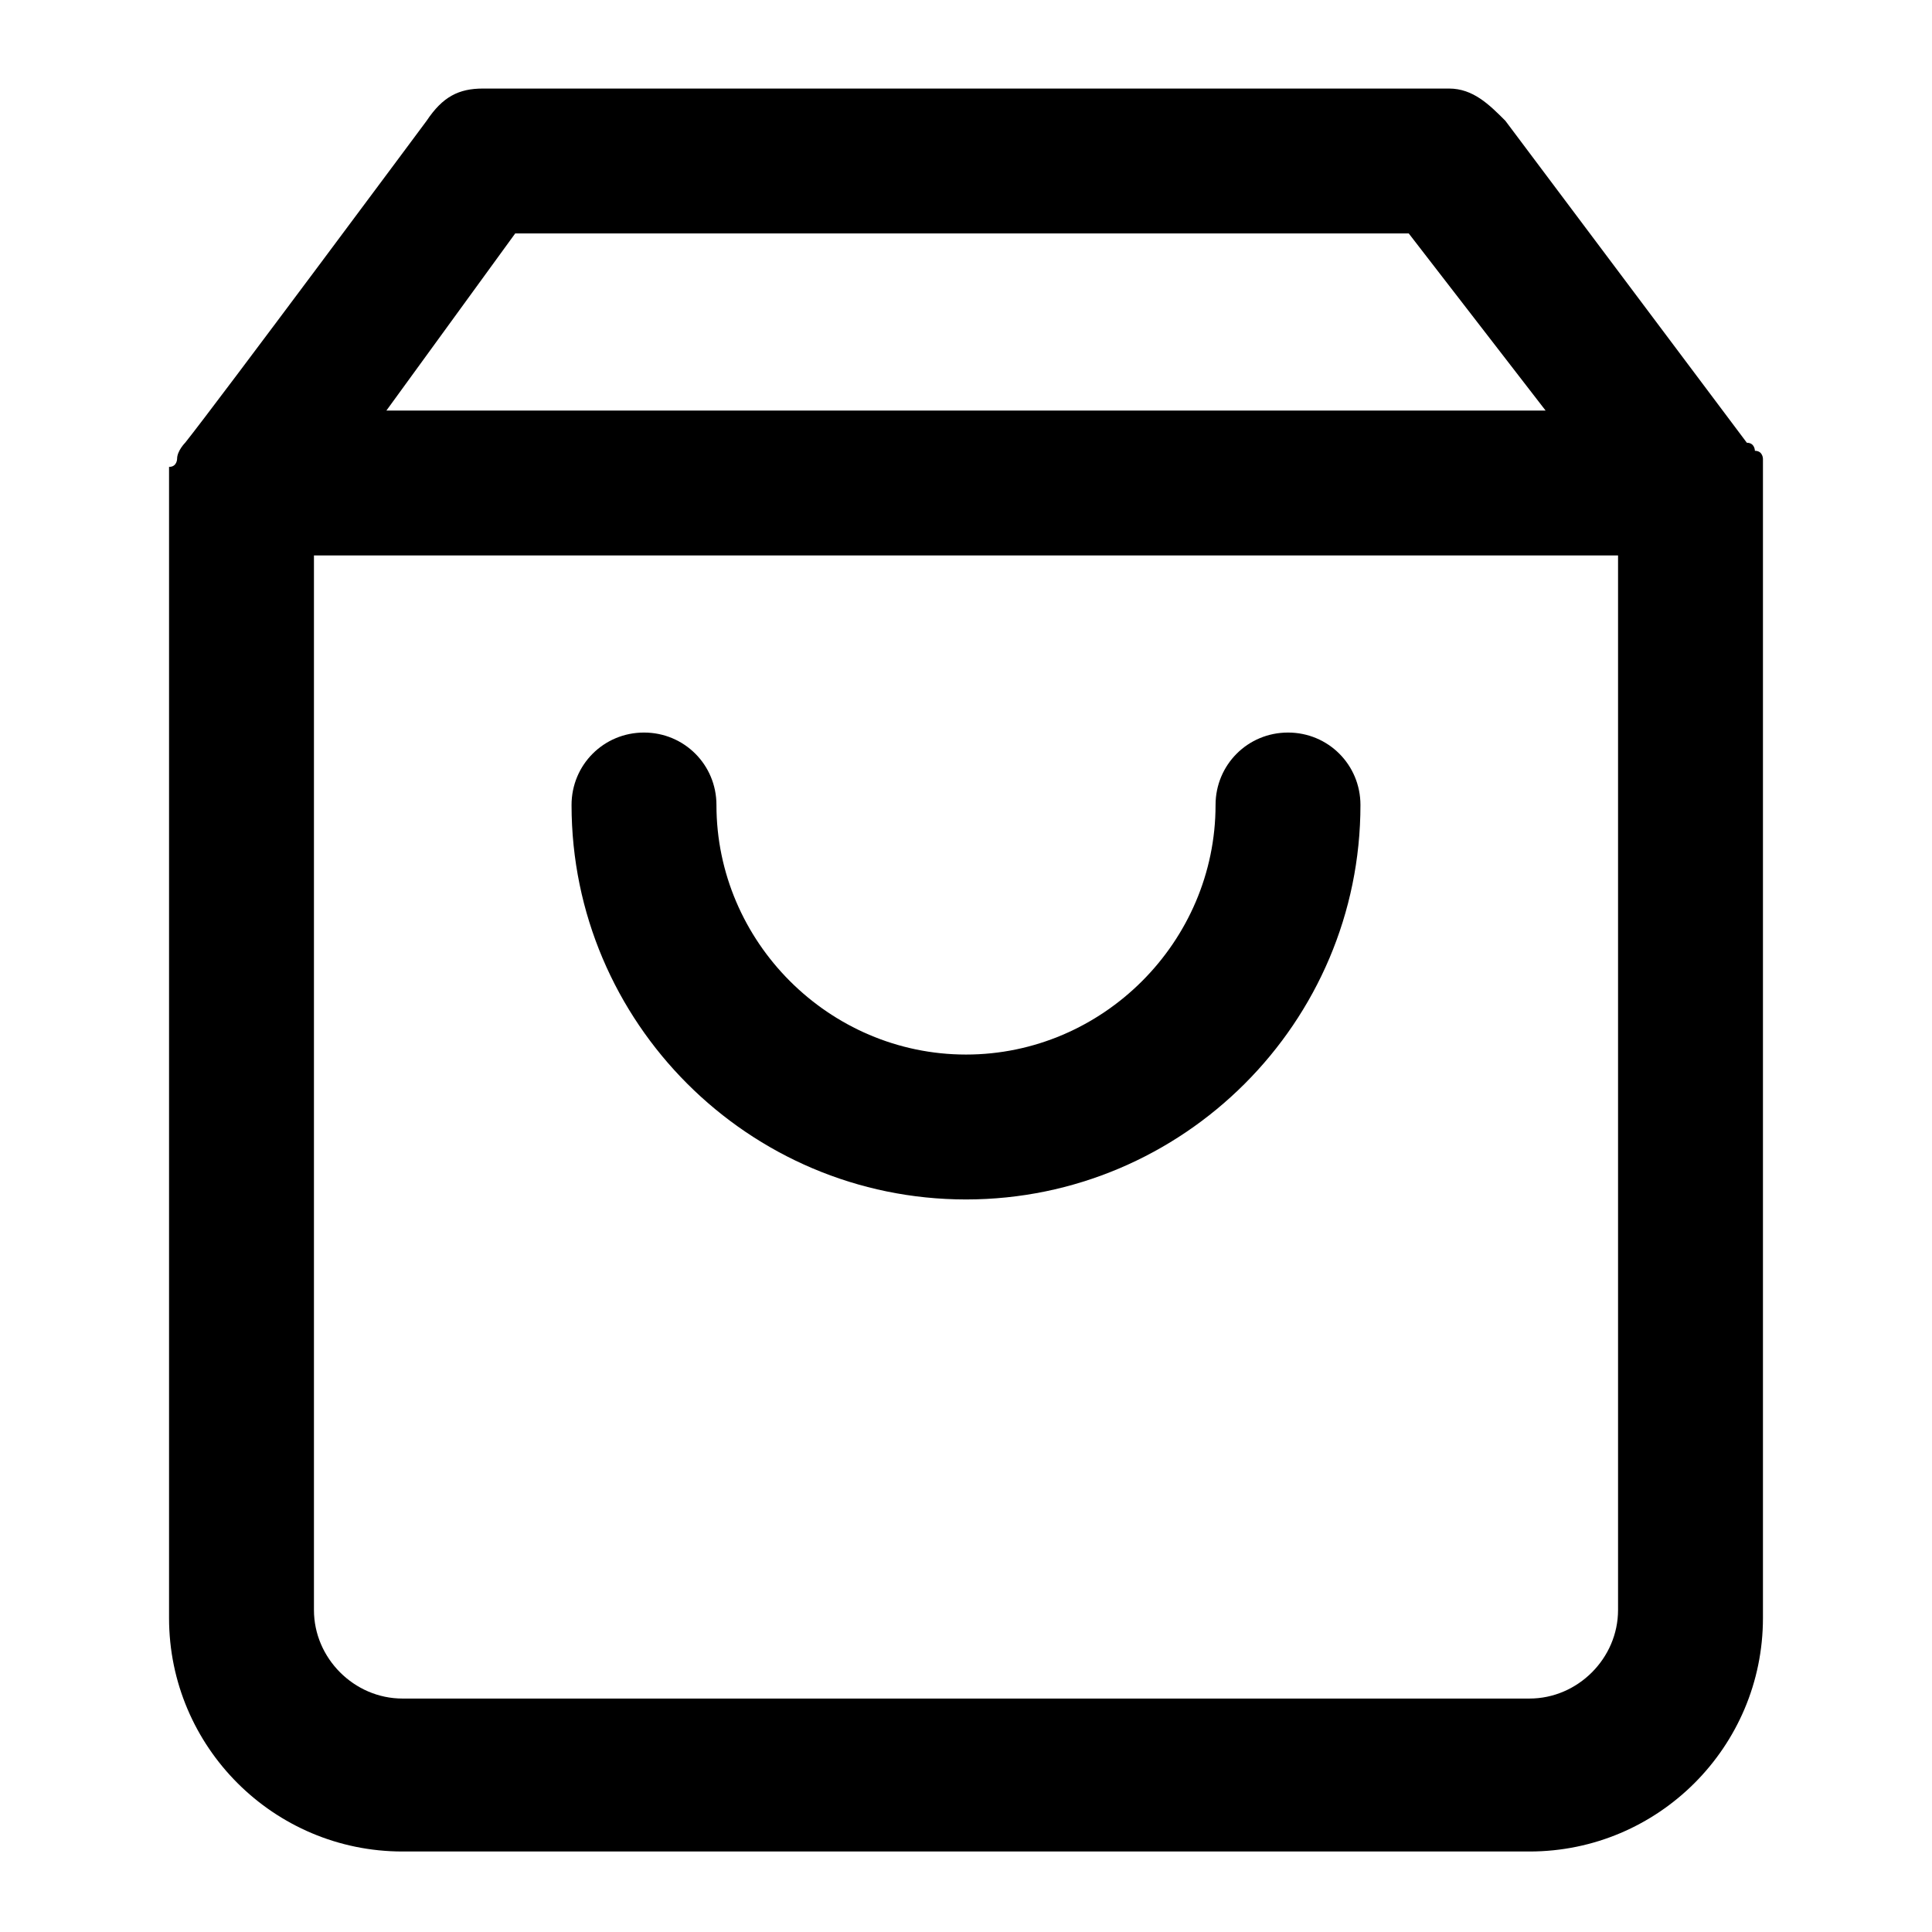 <svg xmlns="http://www.w3.org/2000/svg" xml:space="preserve" id="Layer_1" x="0" y="0" version="1.1" viewBox="0 0 24 24"><style>.st0{fill-rule:evenodd;clip-rule:evenodd}</style><path d="M21.9 5.8v-.1s0-.1-.1-.1c0 0 0-.1-.1-.1l-3-4c-.2-.2-.4-.4-.7-.4H6c-.3 0-.5.1-.7.4 0 0-2.6 3.5-3 4 0 0-.1.1-.1.2 0 0 0 .1-.1.1v14.3C2.1 21.7 3.4 23 5 23h14c1.6 0 2.9-1.3 2.9-2.9zM6.4 2.9h11.1l1.7 2.2H4.8zM20.1 20c0 .6-.5 1.1-1.1 1.1H5c-.6 0-1.1-.5-1.1-1.1V6.9h16.2z" class="st0"/><path d="M16 9.1c-.5 0-.9.4-.9.9 0 1.7-1.4 3.1-3.1 3.1S8.9 11.7 8.9 10c0-.5-.4-.9-.9-.9s-.9.4-.9.9c0 2.7 2.2 4.9 4.9 4.9s4.9-2.2 4.9-4.9c0-.5-.4-.9-.9-.9" class="st0"/></svg>